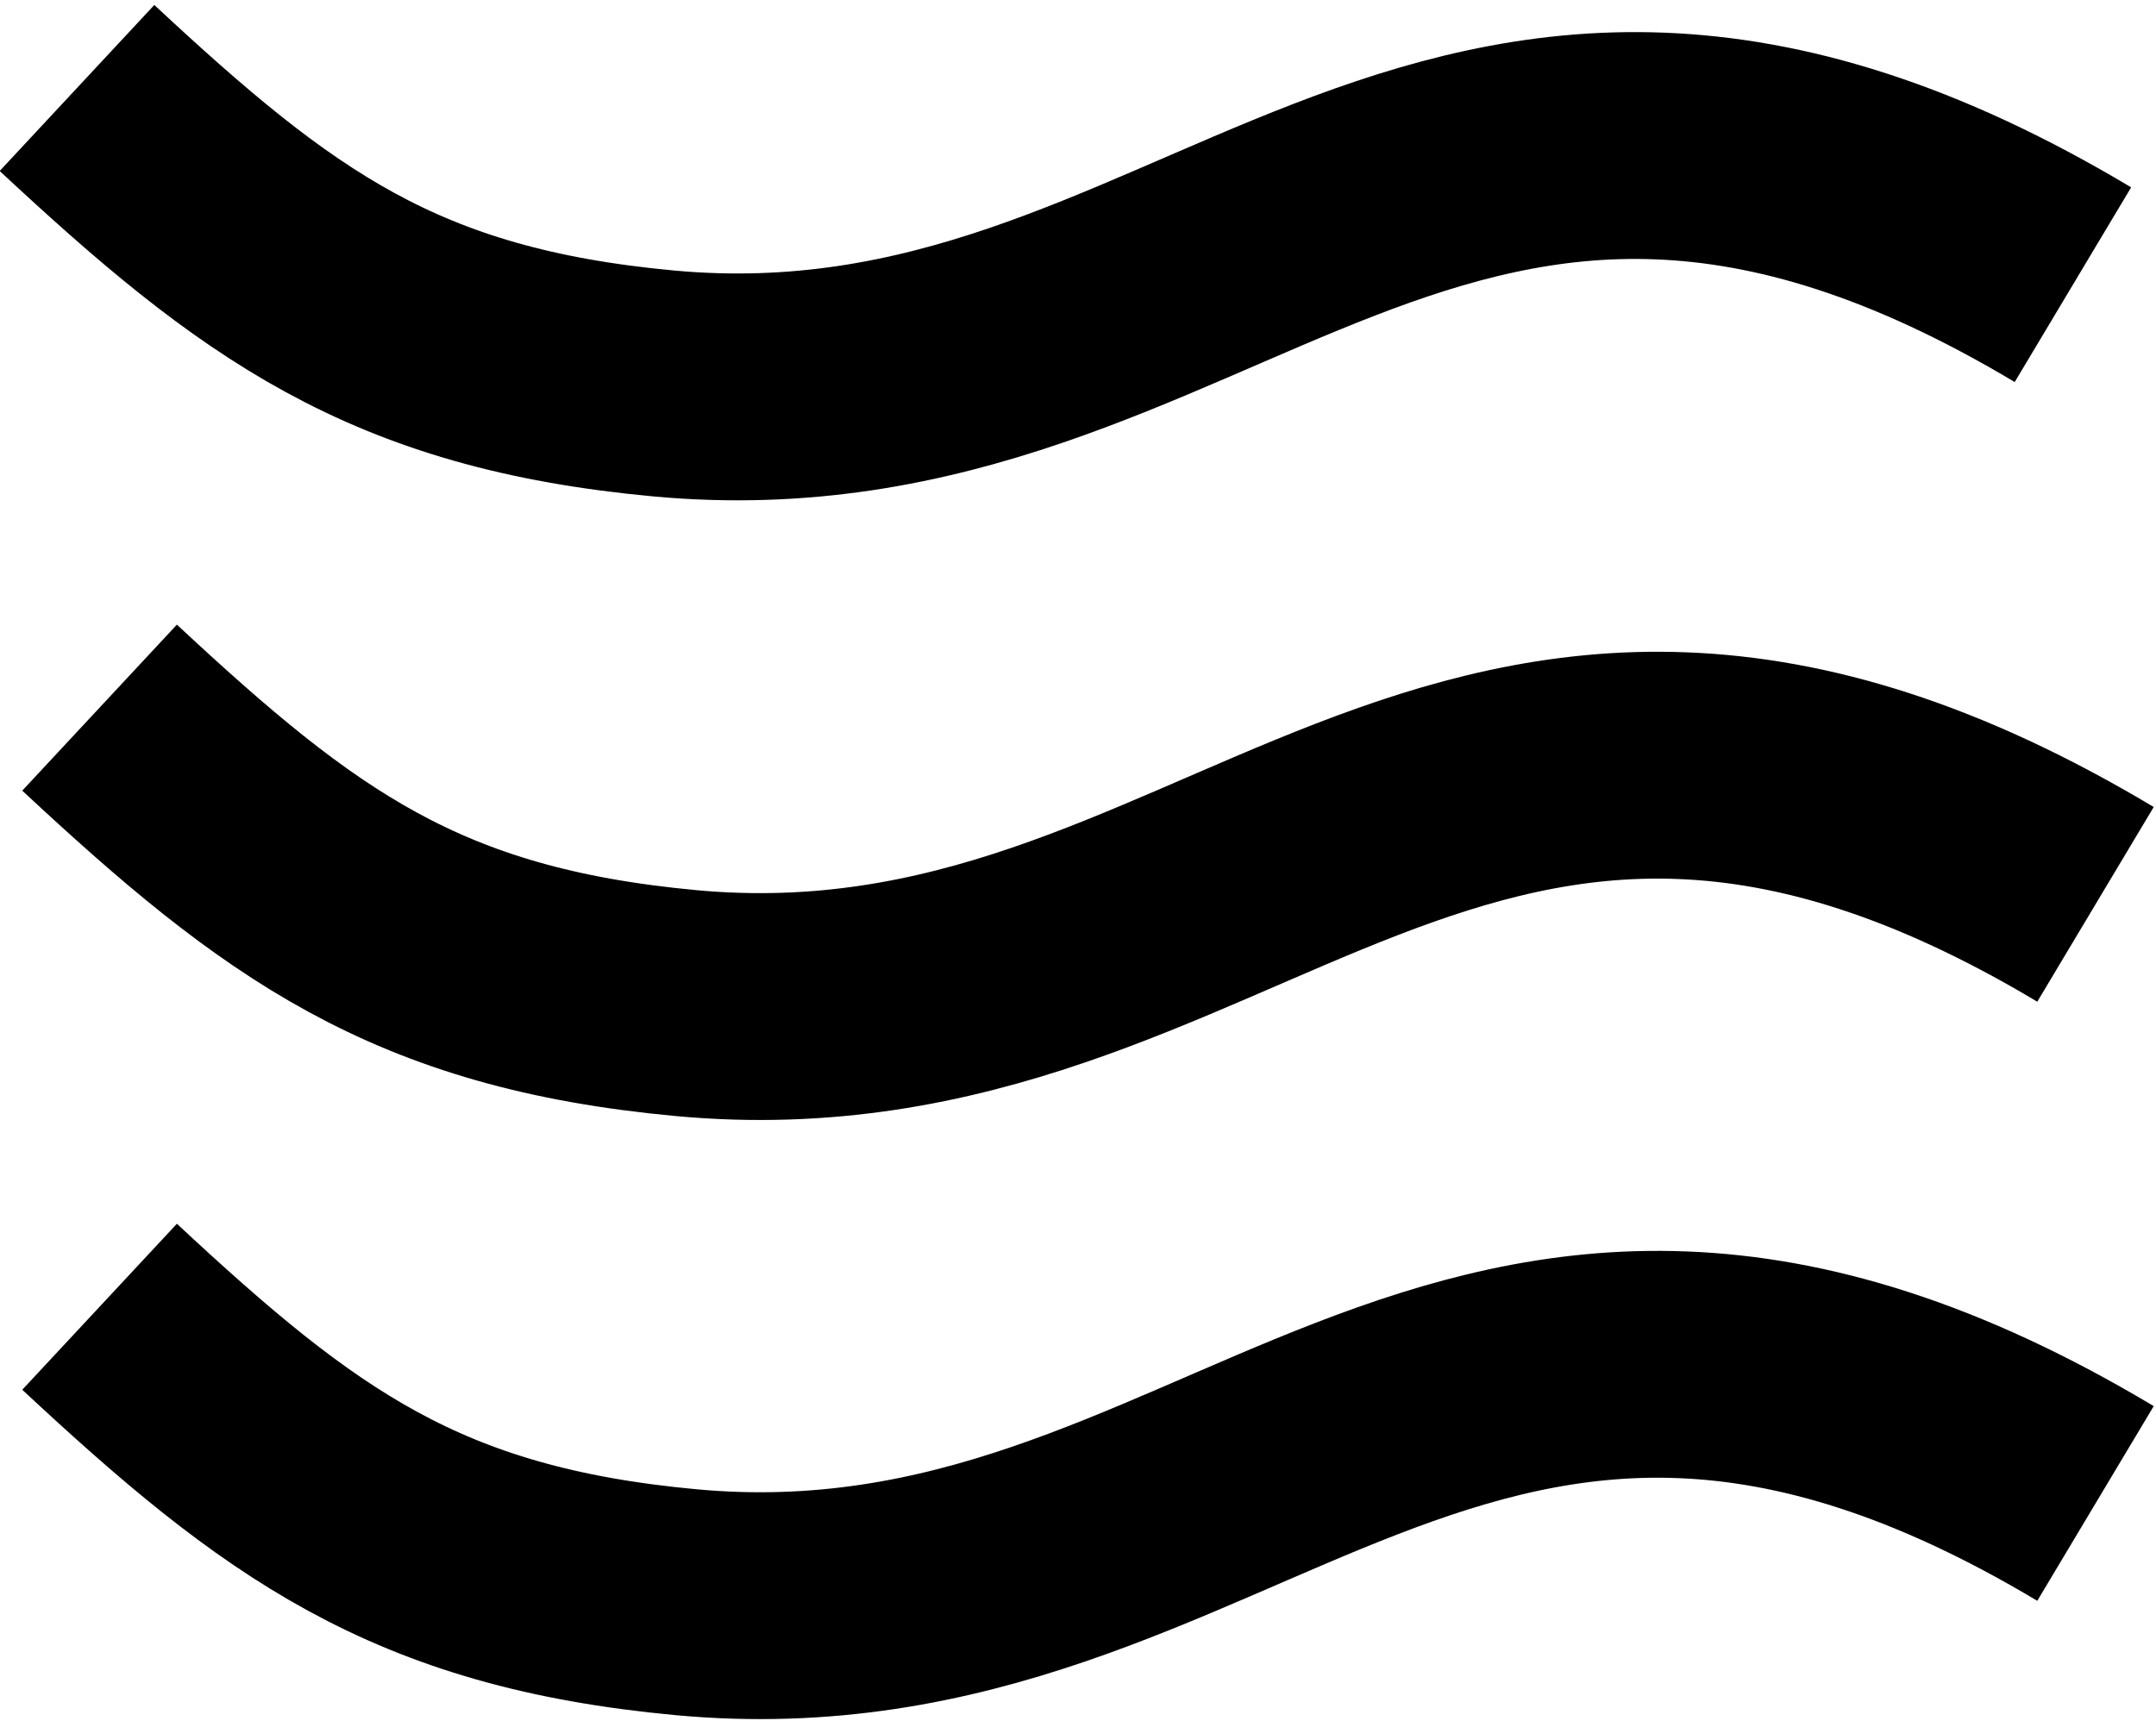<svg width="392" height="313" viewBox="0 0 392 313" xmlns="http://www.w3.org/2000/svg"><path d="M18.105 237.64c34.481 32.113 57.55 49.193 106.657 53.734 99.657 9.216 140.013-87.46 256.238-17.962M18.105 128.688c34.481 32.114 57.55 49.193 106.657 53.734C224.42 191.638 264.775 94.963 381 164.461M14 16c34.481 32.114 57.55 49.193 106.657 53.734 99.656 9.216 140.013-87.459 256.238-17.961" stroke-width="41.254" stroke="#000" fill="none" fill-rule="evenodd"/></svg>